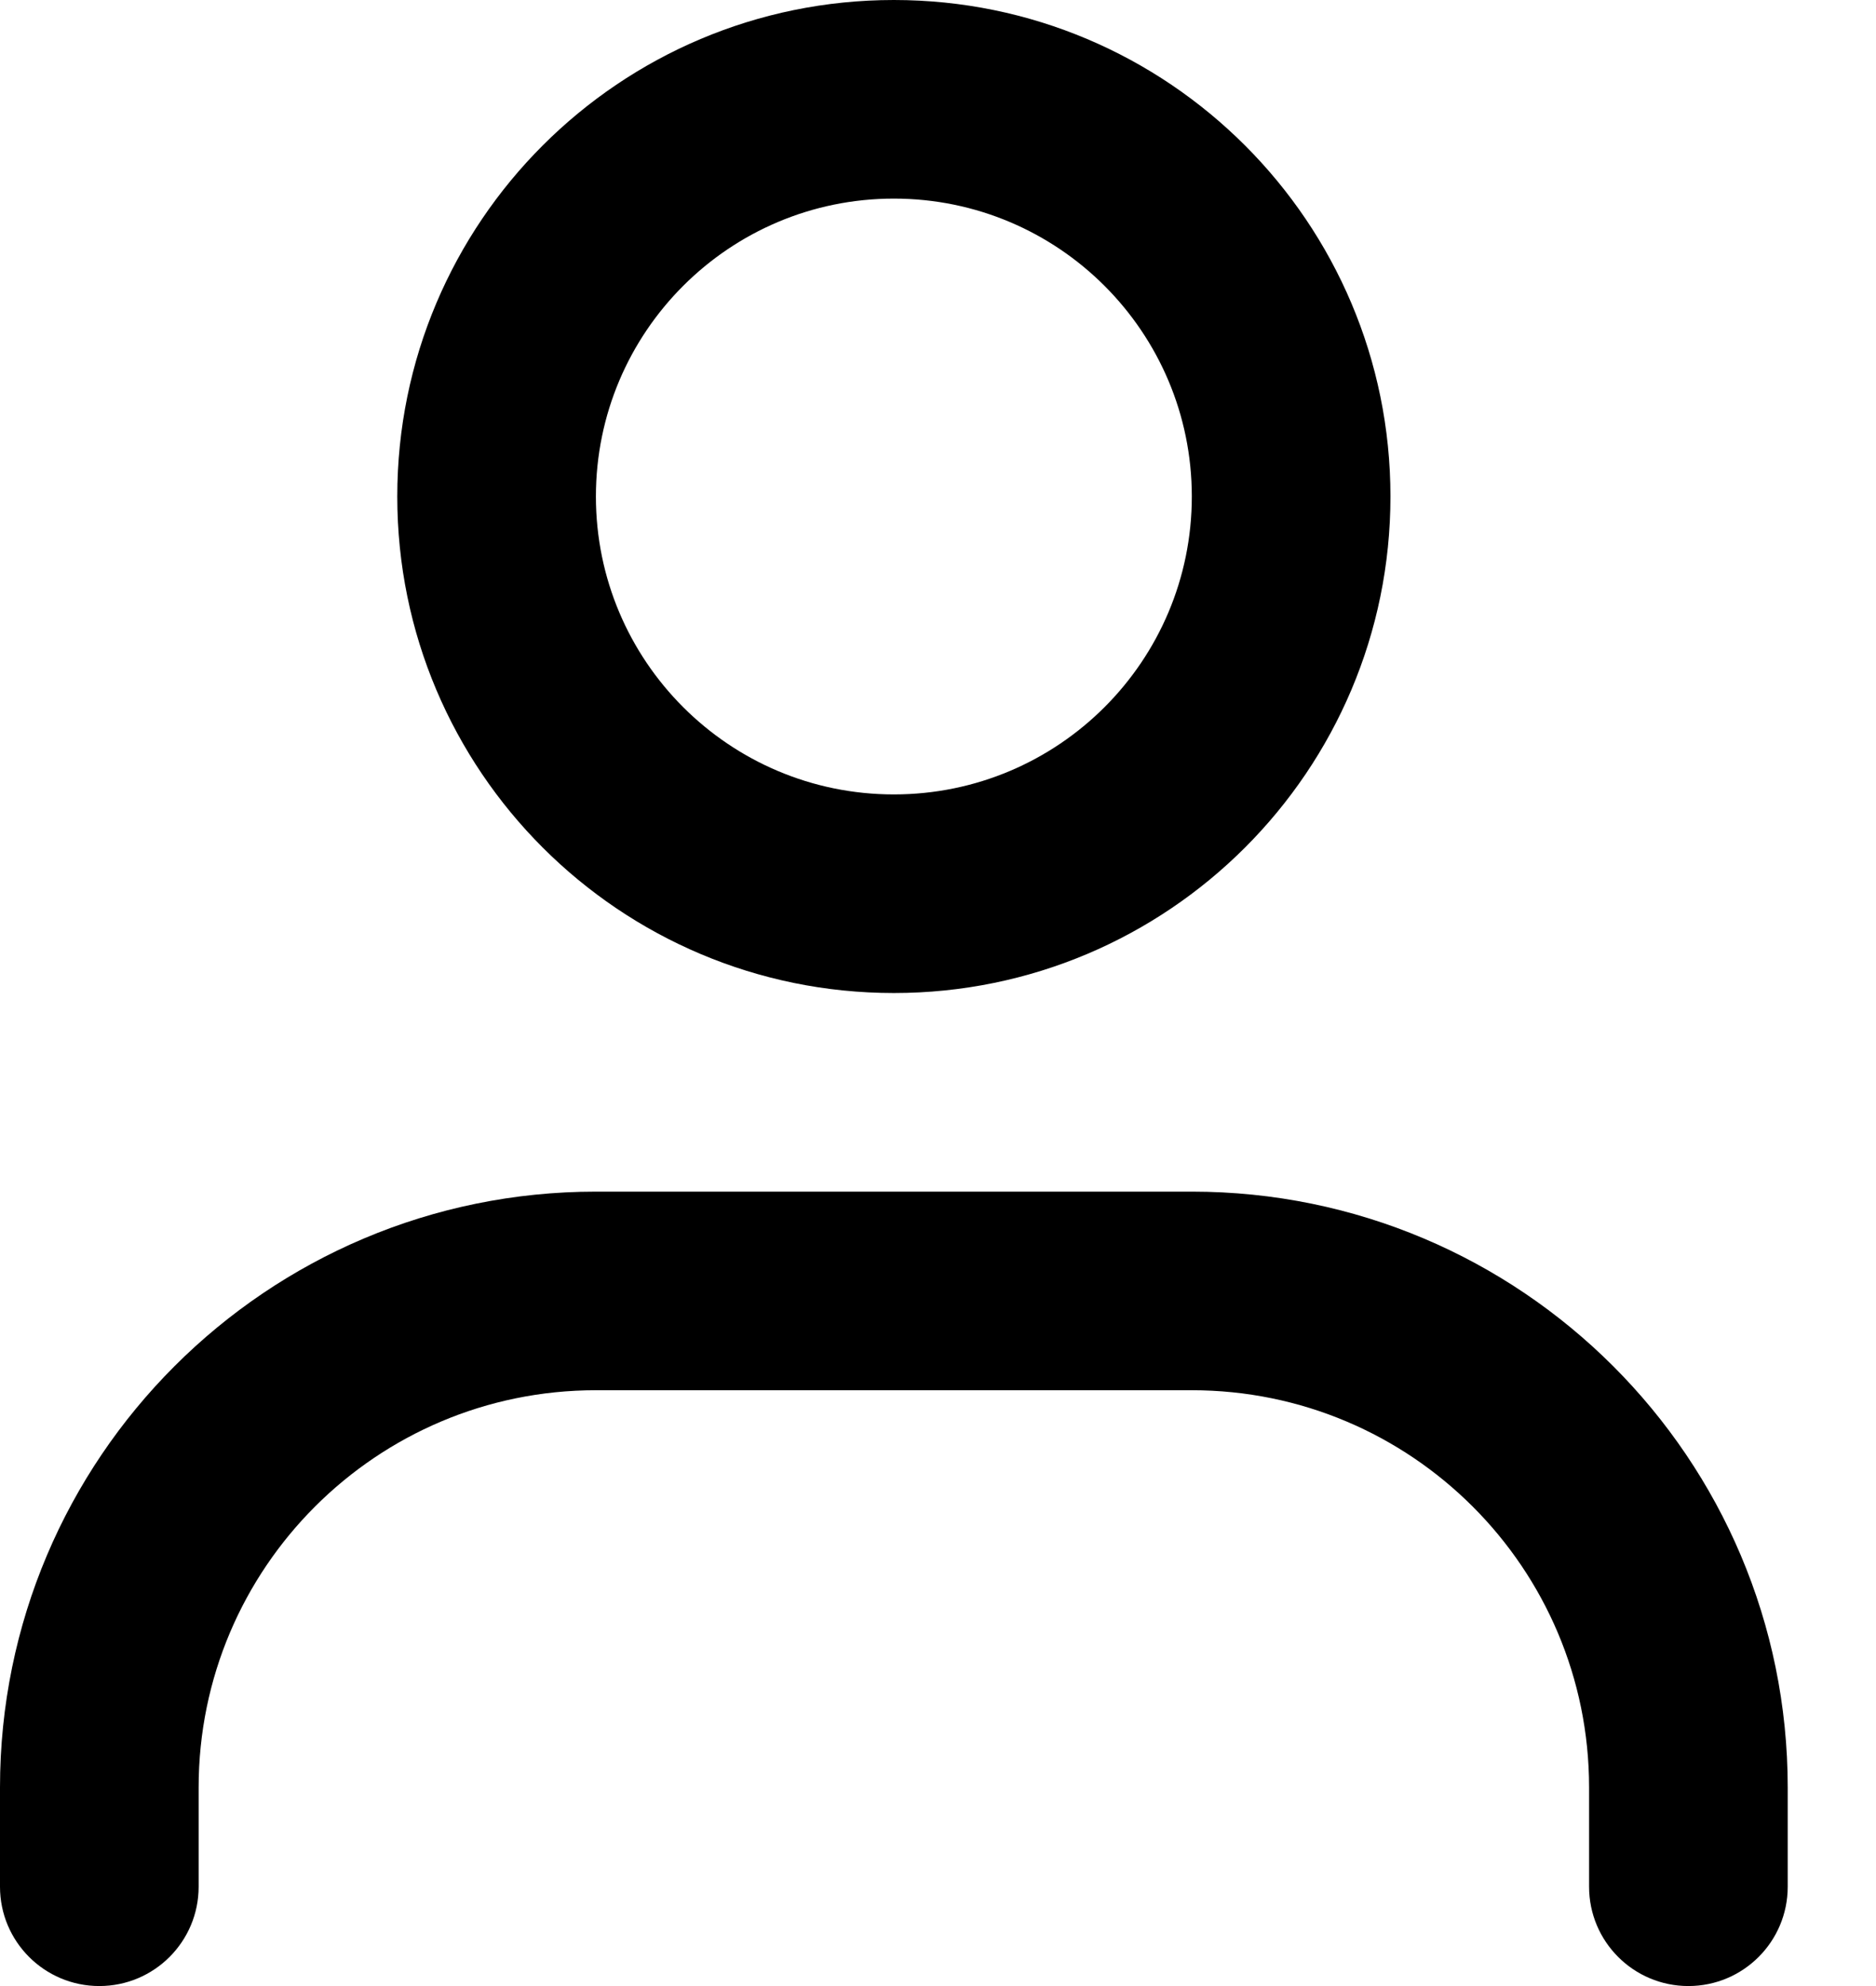 <svg width="17" height="18" viewBox="0 0 17 18" fill="none" xmlns="http://www.w3.org/2000/svg">
<path fill-rule="evenodd" clip-rule="evenodd"
      d="M8.1 7.2C9.591 7.2 10.8 5.991 10.8 4.5C10.8 3.009 9.591 1.8 8.1 1.8C6.609 1.8 5.4 3.009 5.4 4.5C5.4 5.991 6.609 7.2 8.1 7.2ZM8.1 9C10.585 9 12.6 6.985 12.6 4.5C12.6 2.015 10.585 0 8.1 0C5.615 0 3.6 2.015 3.6 4.5C3.6 6.985 5.615 9 8.1 9Z" fill="currentColor"/>
<path fill-rule="evenodd" clip-rule="evenodd" d="M5.4 12.6C3.412 12.6 1.8 14.212 1.8 16.2V17.1C1.8 17.597 1.397 18 0.9 18C0.403 18 0 17.597 0 17.1V16.2C0 13.218 2.418 10.8 5.4 10.8H10.8C13.782 10.8 16.2 13.218 16.2 16.2V17.1C16.2 17.597 15.797 18 15.3 18C14.803 18 14.4 17.597 14.4 17.1V16.2C14.4 14.212 12.788 12.6 10.8 12.6H5.4Z" fill="currentColor"/>
</svg>
